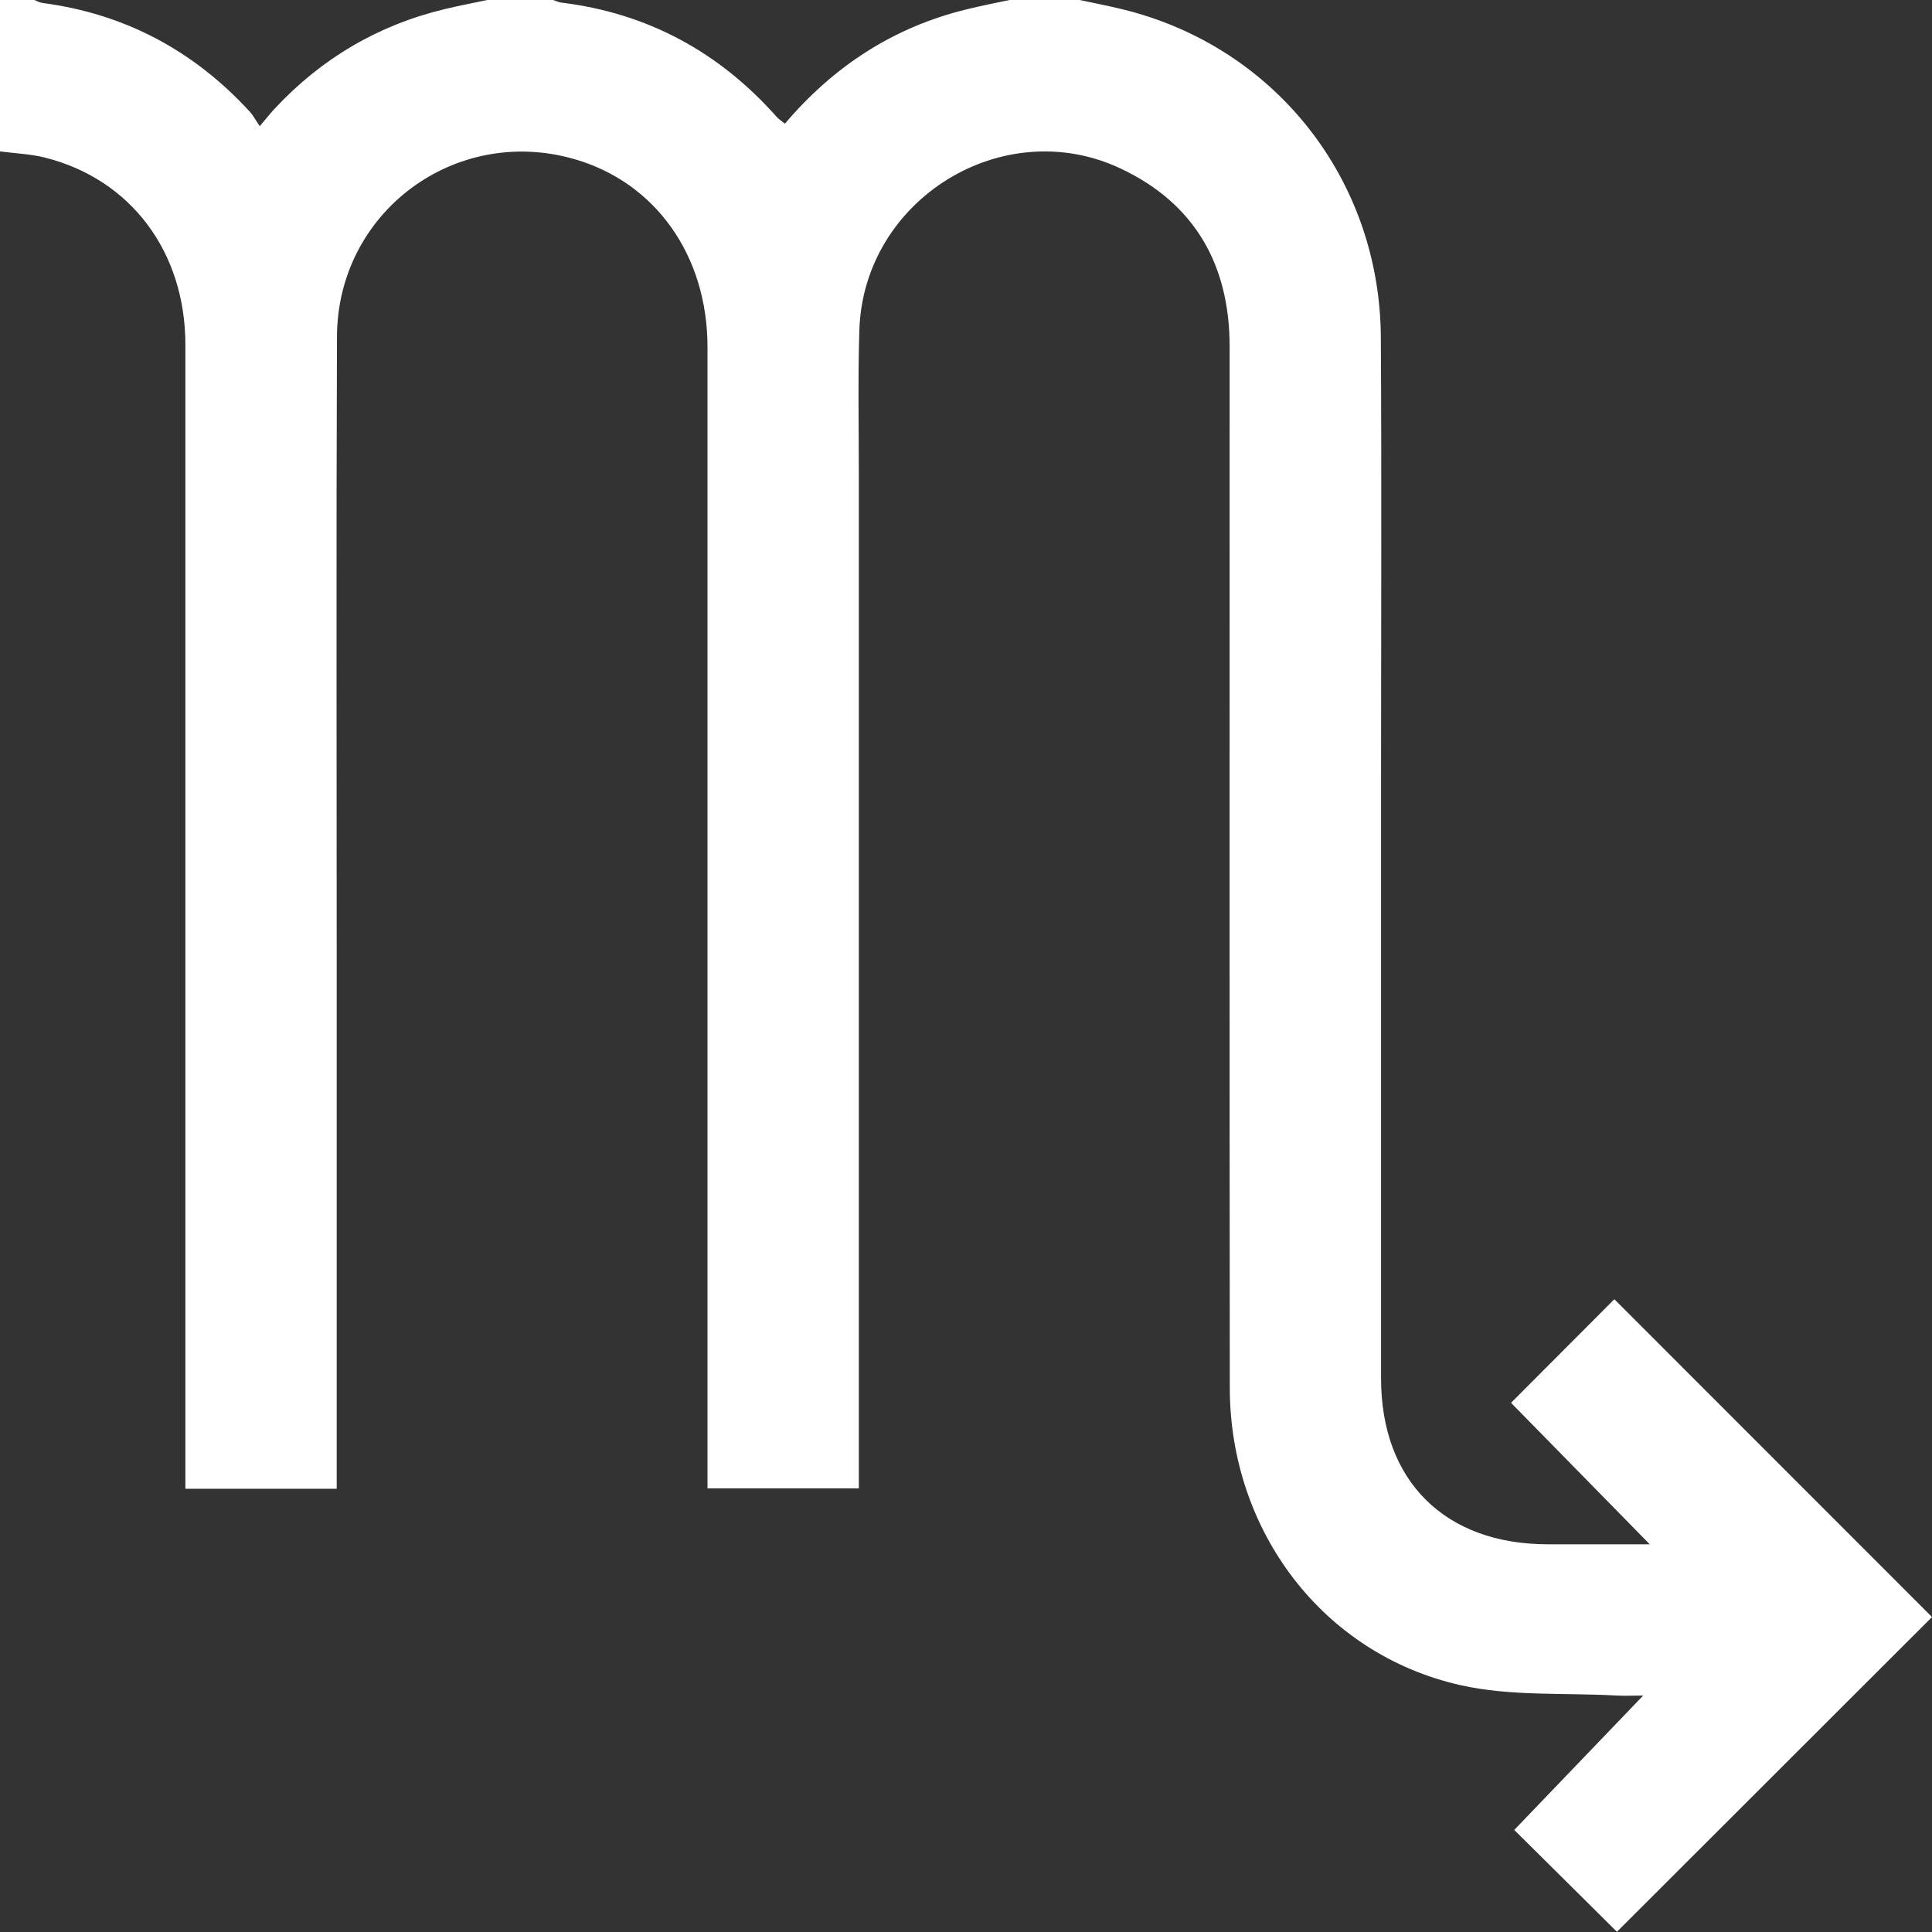 <svg width="65" height="65" viewBox="0 0 65 65" fill="none" xmlns="http://www.w3.org/2000/svg">
<rect x="0" y="0" width="65" height="65" fill="#333333" stroke="none"/>
<path d="M36.29 -0.007C36.782 0.098 37.277 0.193 37.767 0.313C42.886 1.563 46.424 6.029 46.457 11.343C46.486 16.226 46.464 21.109 46.464 25.992C46.464 32.786 46.464 39.58 46.464 46.374C46.464 49.824 48.609 51.955 52.074 51.956C53.151 51.956 54.23 51.956 55.504 51.956C53.859 50.277 52.329 48.717 50.837 47.196C52.04 45.989 53.207 44.82 54.313 43.711C57.852 47.252 61.444 50.845 65 54.403C61.507 57.893 57.923 61.474 54.4 64.993C53.28 63.883 52.1 62.711 50.945 61.566C52.312 60.14 53.76 58.633 55.283 57.045C54.949 57.045 54.665 57.059 54.384 57.044C52.632 56.947 50.825 57.076 49.136 56.695C44.511 55.654 41.38 51.511 41.375 46.695C41.363 35.019 41.372 23.341 41.37 11.665C41.37 8.929 40.212 6.858 37.718 5.677C33.747 3.795 29.048 6.708 28.912 11.11C28.861 12.743 28.895 14.378 28.895 16.013C28.895 27.097 28.895 38.178 28.895 49.261C28.895 49.515 28.895 49.768 28.895 50.075H23.803C23.803 49.792 23.803 49.523 23.803 49.254C23.803 36.728 23.805 24.202 23.803 11.676C23.803 8.602 22.058 6.143 19.334 5.356C15.321 4.194 11.354 7.127 11.337 11.326C11.31 18.31 11.328 25.296 11.328 32.281C11.328 37.95 11.328 43.617 11.328 49.287V50.088H6.237C6.237 49.783 6.237 49.511 6.237 49.241C6.237 36.693 6.238 24.146 6.237 11.598C6.237 8.474 4.398 6.024 1.507 5.301C1.017 5.179 0.504 5.16 0 5.094V-0.007C0.384 -0.007 0.762 -0.007 1.142 -0.007C1.237 0.03 1.33 0.086 1.429 0.1C4.205 0.464 6.521 1.704 8.407 3.761C8.518 3.882 8.596 4.035 8.739 4.245C8.969 3.974 9.098 3.811 9.239 3.659C10.808 1.973 12.71 0.85 14.95 0.309C15.438 0.192 15.932 0.098 16.424 -0.007C17.145 -0.007 17.866 -0.007 18.589 -0.007C18.689 0.025 18.787 0.074 18.89 0.088C21.794 0.445 24.193 1.75 26.131 3.932C26.207 4.018 26.311 4.081 26.408 4.16C28.061 2.216 30.072 0.911 32.522 0.314C33.01 0.193 33.505 0.098 33.997 -0.007C34.761 -0.007 35.525 -0.007 36.289 -0.007H36.29Z" fill="white"/>
</svg>
